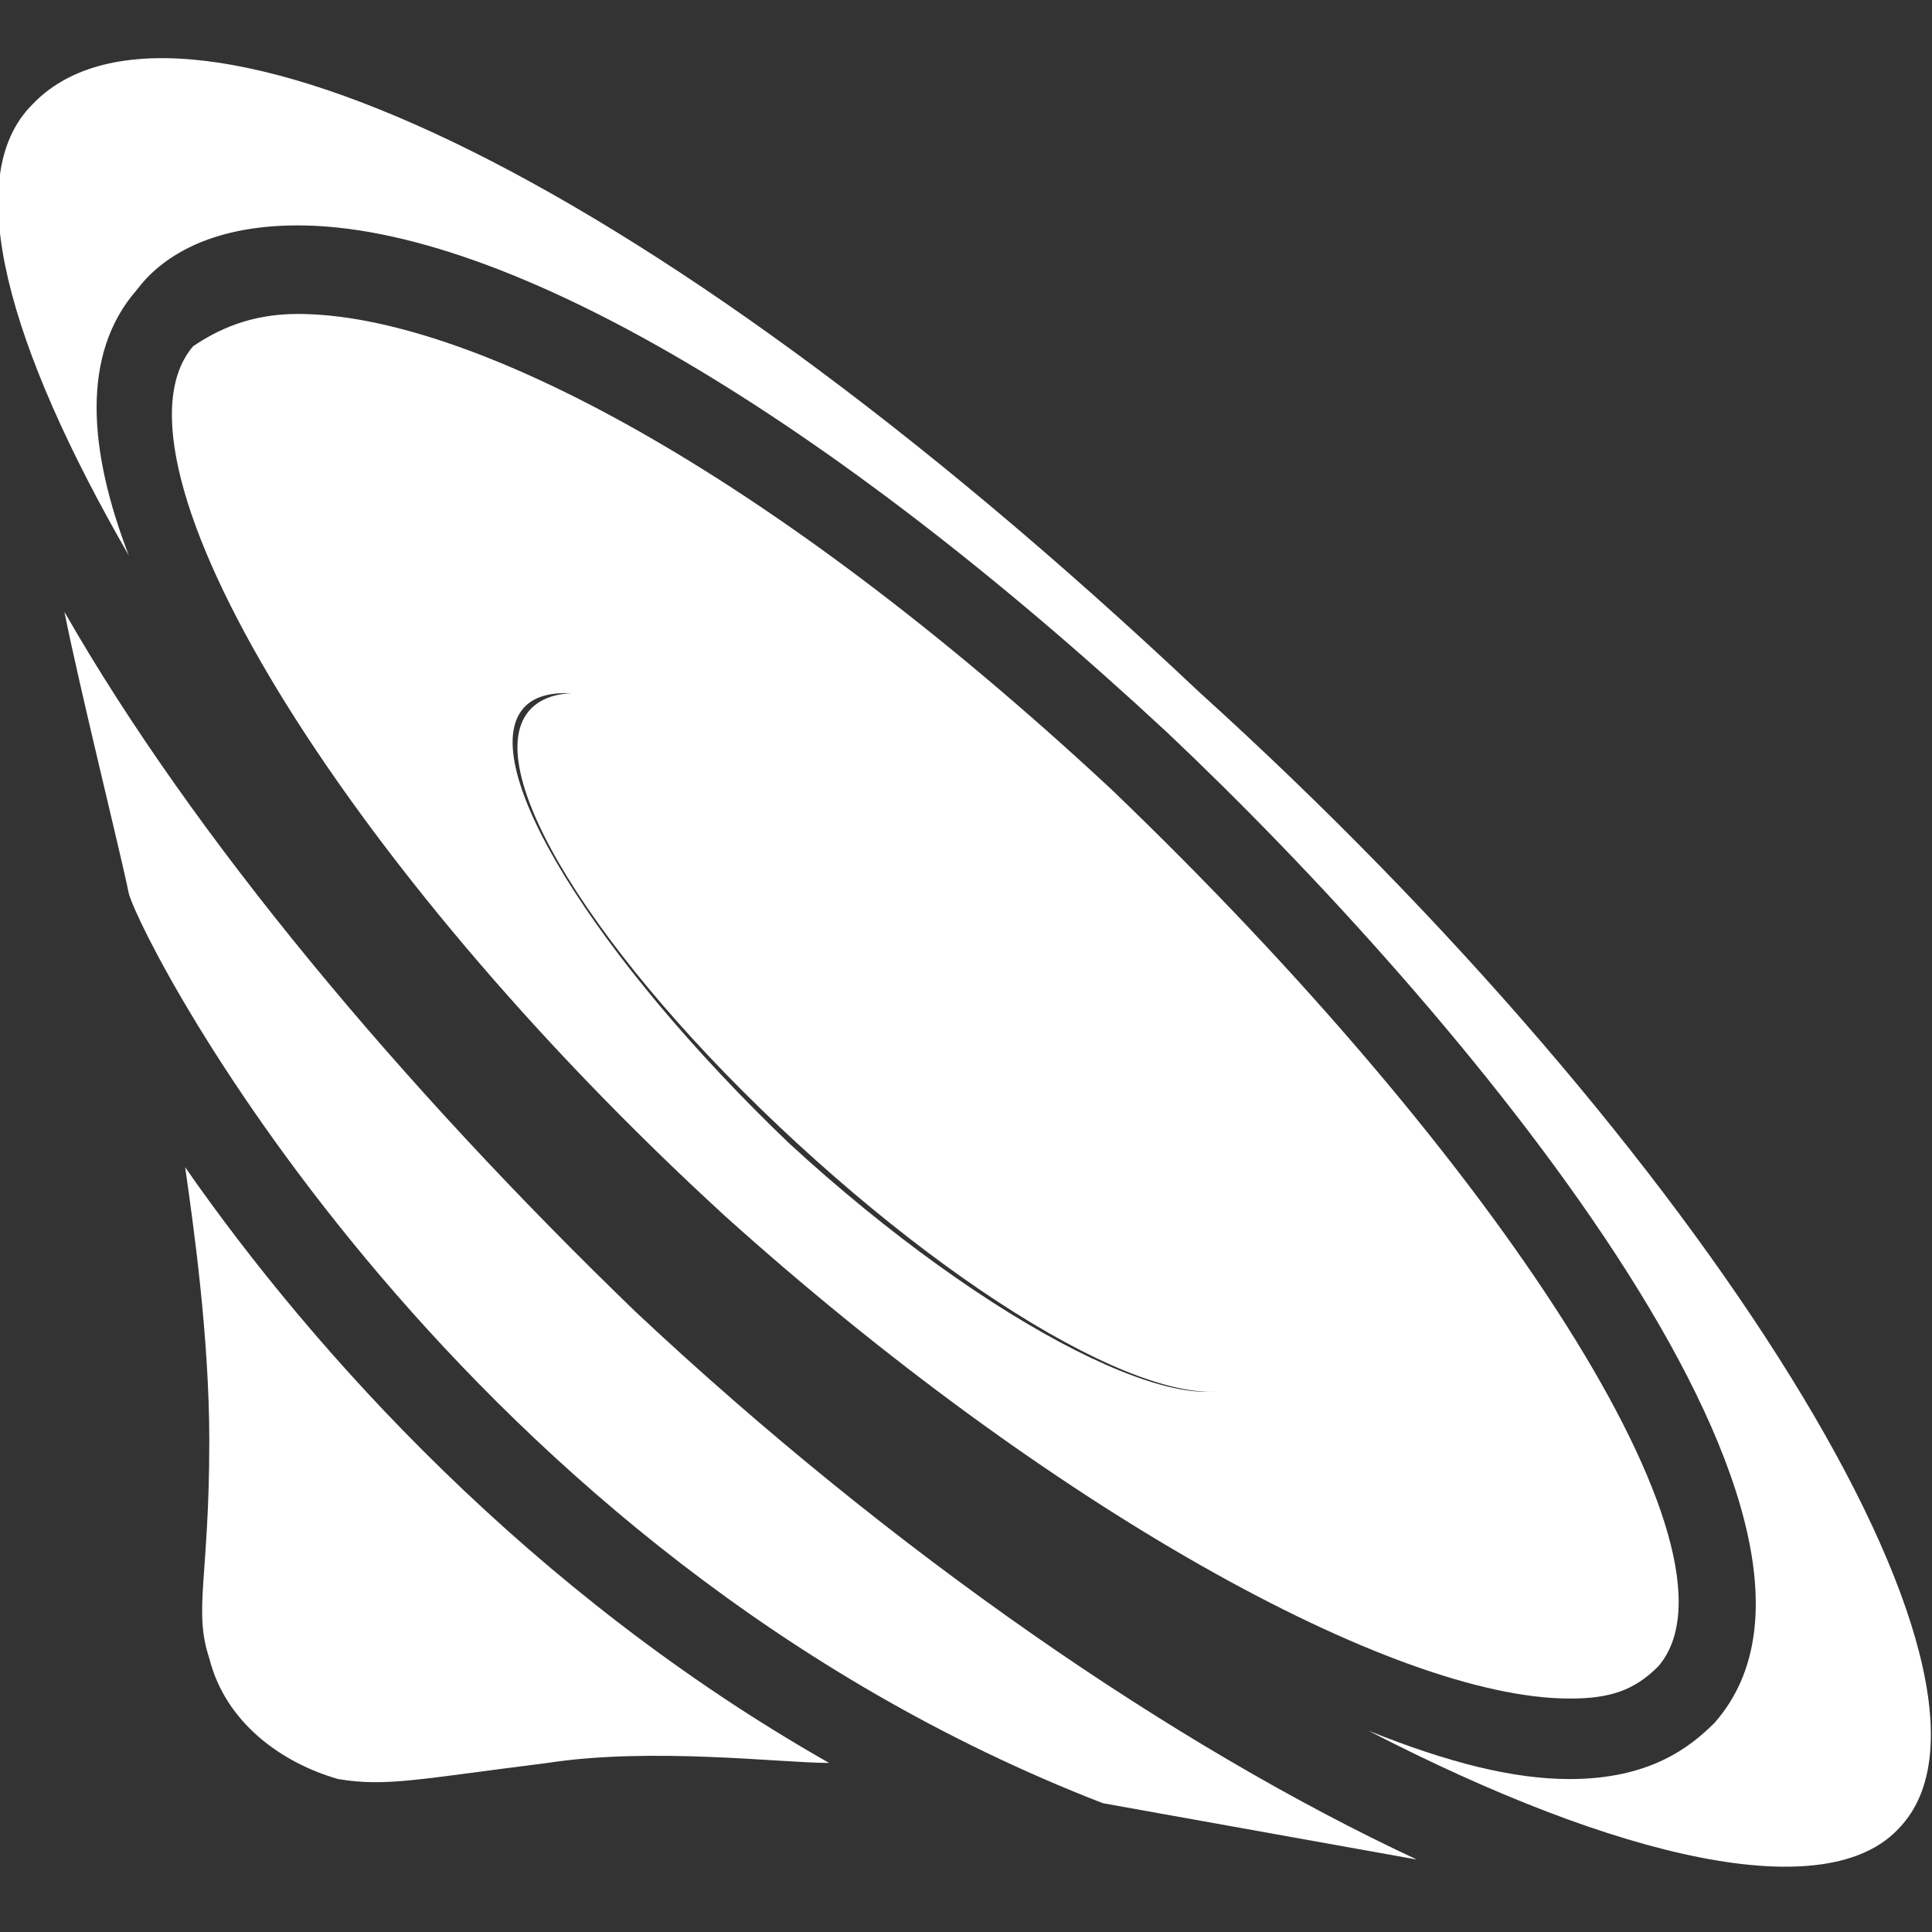 <?xml version="1.0" encoding="utf-8"?>
<!-- Generator: Adobe Illustrator 19.2.1, SVG Export Plug-In . SVG Version: 6.00 Build 0)  -->
<svg version="1.2" baseProfile="tiny" id="Layer_1" xmlns="http://www.w3.org/2000/svg" xmlns:xlink="http://www.w3.org/1999/xlink"
	 x="0px" y="0px" viewBox="0 0 24 24" xml:space="preserve">
<rect x="0" y="0" width="24" height="24" fill="#333333" stroke="none"/>
<g>
	<path fill="#ffffff"  d="M9.9,14.2c2.5,2.3,5,3.6,5.7,2.9c0.6-0.7-0.9-3.1-3.3-5.4c-2.5-2.3-5-3.6-5.7-2.9C5.9,9.5,7.4,11.9,9.9,14.2z"
		/>
	<path fill="#ffffff" d="M2.6,20.6L2.6,20.6c0.2,0.8,0.9,1.3,1.6,1.5c0.6,0.1,1,0,2.6-0.2c1.3-0.2,2.9,0,3.5,0
		c-3.7-2.1-6.4-5.1-8-7.4c0.1,0.7,0.3,2.1,0.3,3.4C2.6,19.6,2.4,20,2.6,20.6z"/>
	<path fill="#ffffff" d="M1.6,11.1c0.2,0.7,4.1,8.2,12.1,11.3l3.9,0.7c-3-1.4-6.5-3.8-9.7-6.8C5,13.5,2.4,10.4,0.8,7.6
		C1,8.6,1.5,10.6,1.6,11.1z"/>
	<path fill="#ffffff" d="M14.9,8.6C7.8,1.9,2.1-0.5,0.4,1.3c-0.9,0.9-0.3,3,1.2,5.6C1.1,5.6,1,4.4,1.7,3.6c0.3-0.4,0.9-0.8,2-0.8
		c2.6,0,6.6,2.4,10.8,6.3c3.6,3.4,9,9.8,6.8,12.3c-0.3,0.3-0.8,0.7-1.8,0.7c-0.7,0-1.5-0.2-2.5-0.6c3.1,1.6,5.7,2.2,6.6,1.2
		C25.3,20.9,21.2,14.3,14.9,8.6z"/>
	<path fill="#ffffff" d="M9,15.1c4,3.6,8.3,6,10.5,6c0.5,0,0.8-0.1,1.1-0.4c1.2-1.4-2-6.3-6.8-10.9C9.5,5.8,5.8,3.9,3.7,3.9
		c-0.6,0-1,0.2-1.3,0.4C1.2,5.7,4.2,10.7,9,15.1z M6.5,8.8c0.6-0.7,3.2,0.6,5.7,2.9c2.5,2.3,4,4.7,3.3,5.4c-0.6,0.7-3.2-0.6-5.7-2.9
		C7.4,11.9,5.9,9.5,6.5,8.8z"/>
</g>
</svg>
